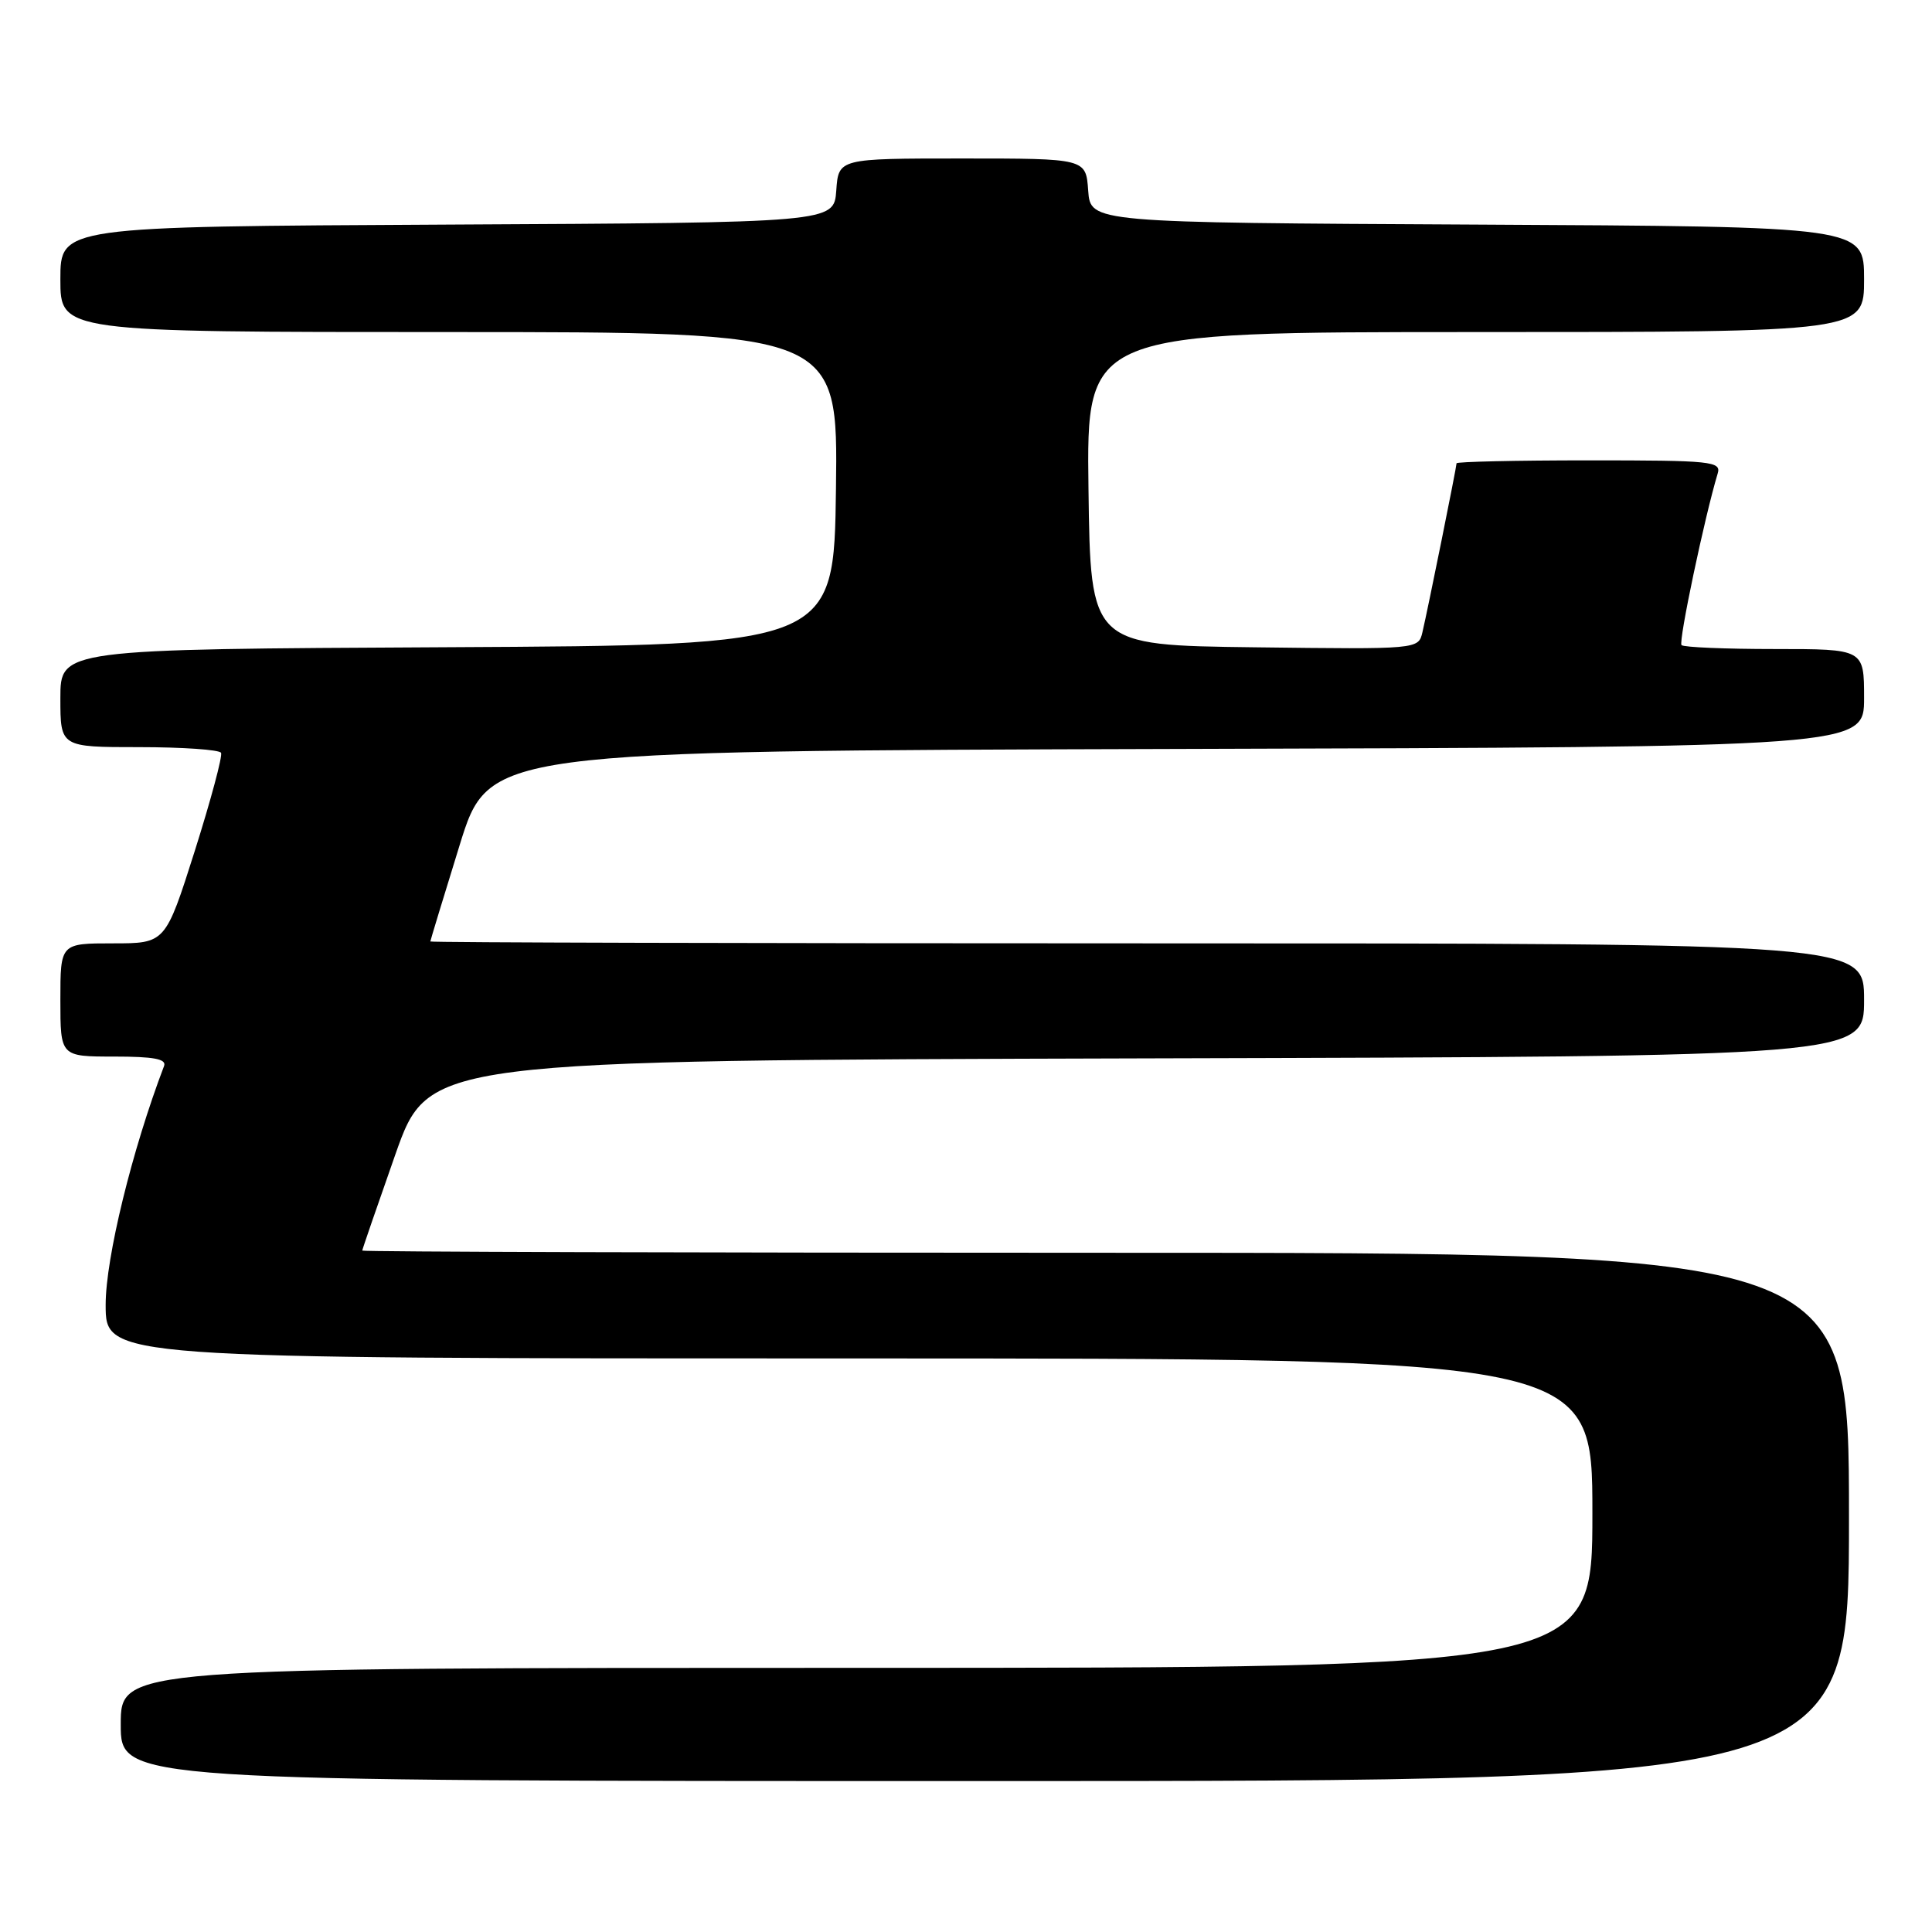 <?xml version="1.0" encoding="UTF-8" standalone="no"?>
<!DOCTYPE svg PUBLIC "-//W3C//DTD SVG 1.1//EN" "http://www.w3.org/Graphics/SVG/1.1/DTD/svg11.dtd" >
<svg xmlns="http://www.w3.org/2000/svg" xmlns:xlink="http://www.w3.org/1999/xlink" version="1.1" viewBox="0 0 256 256">
 <g >
 <path fill="currentColor"
d=" M 245.00 201.00 C 245.00 166.00 245.00 166.00 146.50 166.00 C 92.32 166.00 48.00 165.87 48.00 165.71 C 48.00 165.56 49.98 159.82 52.39 152.96 C 56.79 140.50 56.79 140.50 151.89 140.24 C 247.00 139.99 247.00 139.99 247.00 132.49 C 247.00 125.00 247.00 125.00 152.00 125.00 C 99.75 125.00 57.01 124.89 57.02 124.75 C 57.03 124.61 58.77 118.88 60.90 112.00 C 64.77 99.50 64.77 99.50 155.89 99.24 C 247.00 98.99 247.00 98.99 247.00 92.49 C 247.00 86.00 247.00 86.00 235.17 86.00 C 228.66 86.00 223.10 85.77 222.81 85.48 C 222.38 85.04 225.88 68.44 227.60 62.75 C 228.10 61.13 226.83 61.00 210.57 61.00 C 200.91 61.00 193.00 61.18 193.00 61.39 C 193.00 61.88 189.20 80.72 188.48 83.77 C 187.95 86.04 187.95 86.04 166.23 85.77 C 144.50 85.50 144.50 85.50 144.23 64.75 C 143.96 44.00 143.96 44.00 195.48 44.00 C 247.00 44.00 247.00 44.00 247.00 37.01 C 247.00 30.02 247.00 30.02 195.75 29.76 C 144.50 29.50 144.50 29.50 144.19 25.25 C 143.89 21.00 143.89 21.00 127.50 21.00 C 111.11 21.00 111.11 21.00 110.81 25.25 C 110.50 29.50 110.50 29.50 59.25 29.76 C 8.00 30.02 8.00 30.02 8.00 37.01 C 8.00 44.00 8.00 44.00 59.52 44.00 C 111.04 44.00 111.04 44.00 110.77 64.75 C 110.50 85.50 110.50 85.50 59.25 85.76 C 8.00 86.02 8.00 86.02 8.00 92.51 C 8.00 99.00 8.00 99.00 18.44 99.00 C 24.18 99.00 29.06 99.34 29.29 99.75 C 29.51 100.16 27.94 106.01 25.81 112.75 C 21.92 125.00 21.92 125.00 14.96 125.00 C 8.00 125.00 8.00 125.00 8.00 132.50 C 8.00 140.00 8.00 140.00 15.11 140.00 C 20.38 140.00 22.09 140.32 21.74 141.25 C 17.50 152.37 14.00 166.68 14.00 172.89 C 14.00 180.00 14.00 180.00 112.50 180.00 C 211.00 180.00 211.00 180.00 211.00 200.50 C 211.00 221.00 211.00 221.00 113.50 221.00 C 16.00 221.00 16.00 221.00 16.00 228.50 C 16.00 236.00 16.00 236.00 130.50 236.00 C 245.00 236.00 245.00 236.00 245.00 201.00 Z "/>
</g>
</svg>